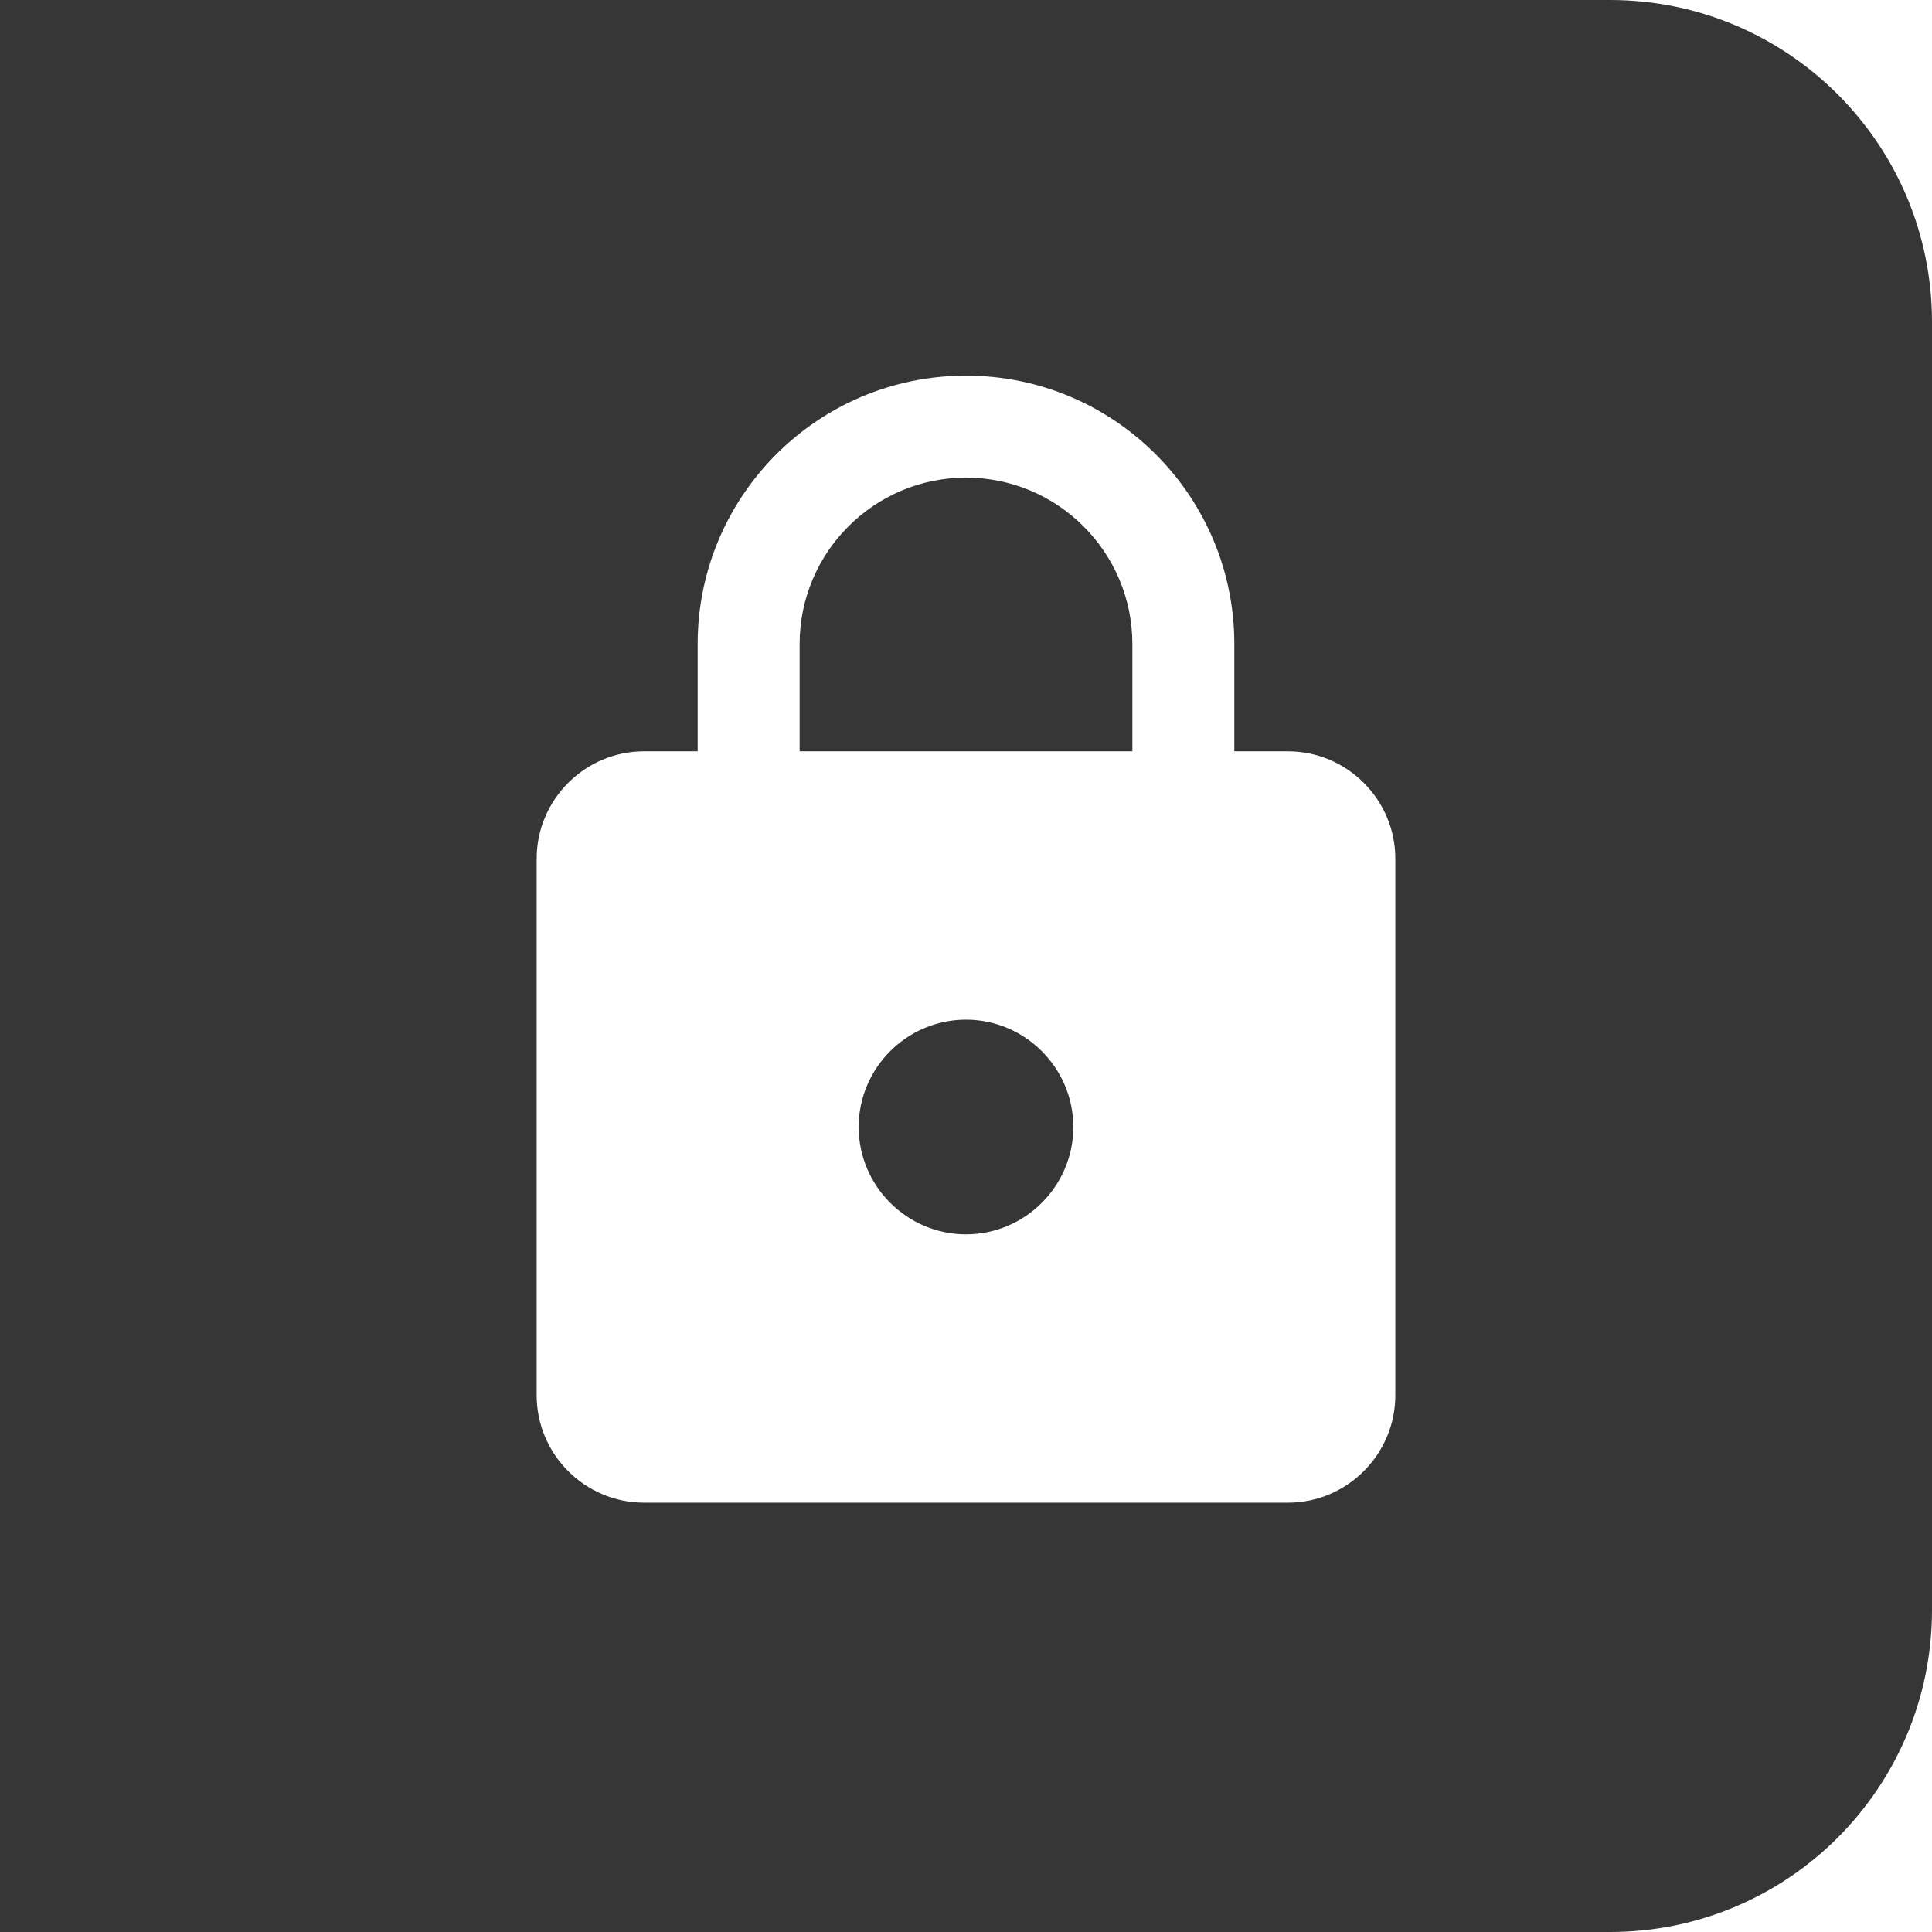 <svg xmlns="http://www.w3.org/2000/svg" width="36" height="36" fill="none" viewBox="0 0 36 36">
    <path fill="#fff" d="M0 0H684V920H0z" transform="translate(-36 -129)"/>
    <path fill="#363636" d="M0 0h30c3.314 0 6 2.686 6 6v24c0 3.314-2.686 6-6 6H0V0z"/>
    <path fill="#fff" d="M24 14h-1v-2c0-2.76-2.24-5-5-5s-5 2.24-5 5v2h-1c-1.1 0-2 .9-2 2v10c0 1.1.9 2 2 2h12c1.1 0 2-.9 2-2V16c0-1.1-.9-2-2-2zm-6 9c-1.1 0-2-.9-2-2s.9-2 2-2 2 .9 2 2-.9 2-2 2zm3.1-9h-6.2v-2c0-1.71 1.39-3.1 3.1-3.1 1.71 0 3.1 1.39 3.1 3.1v2z"/>
</svg>
